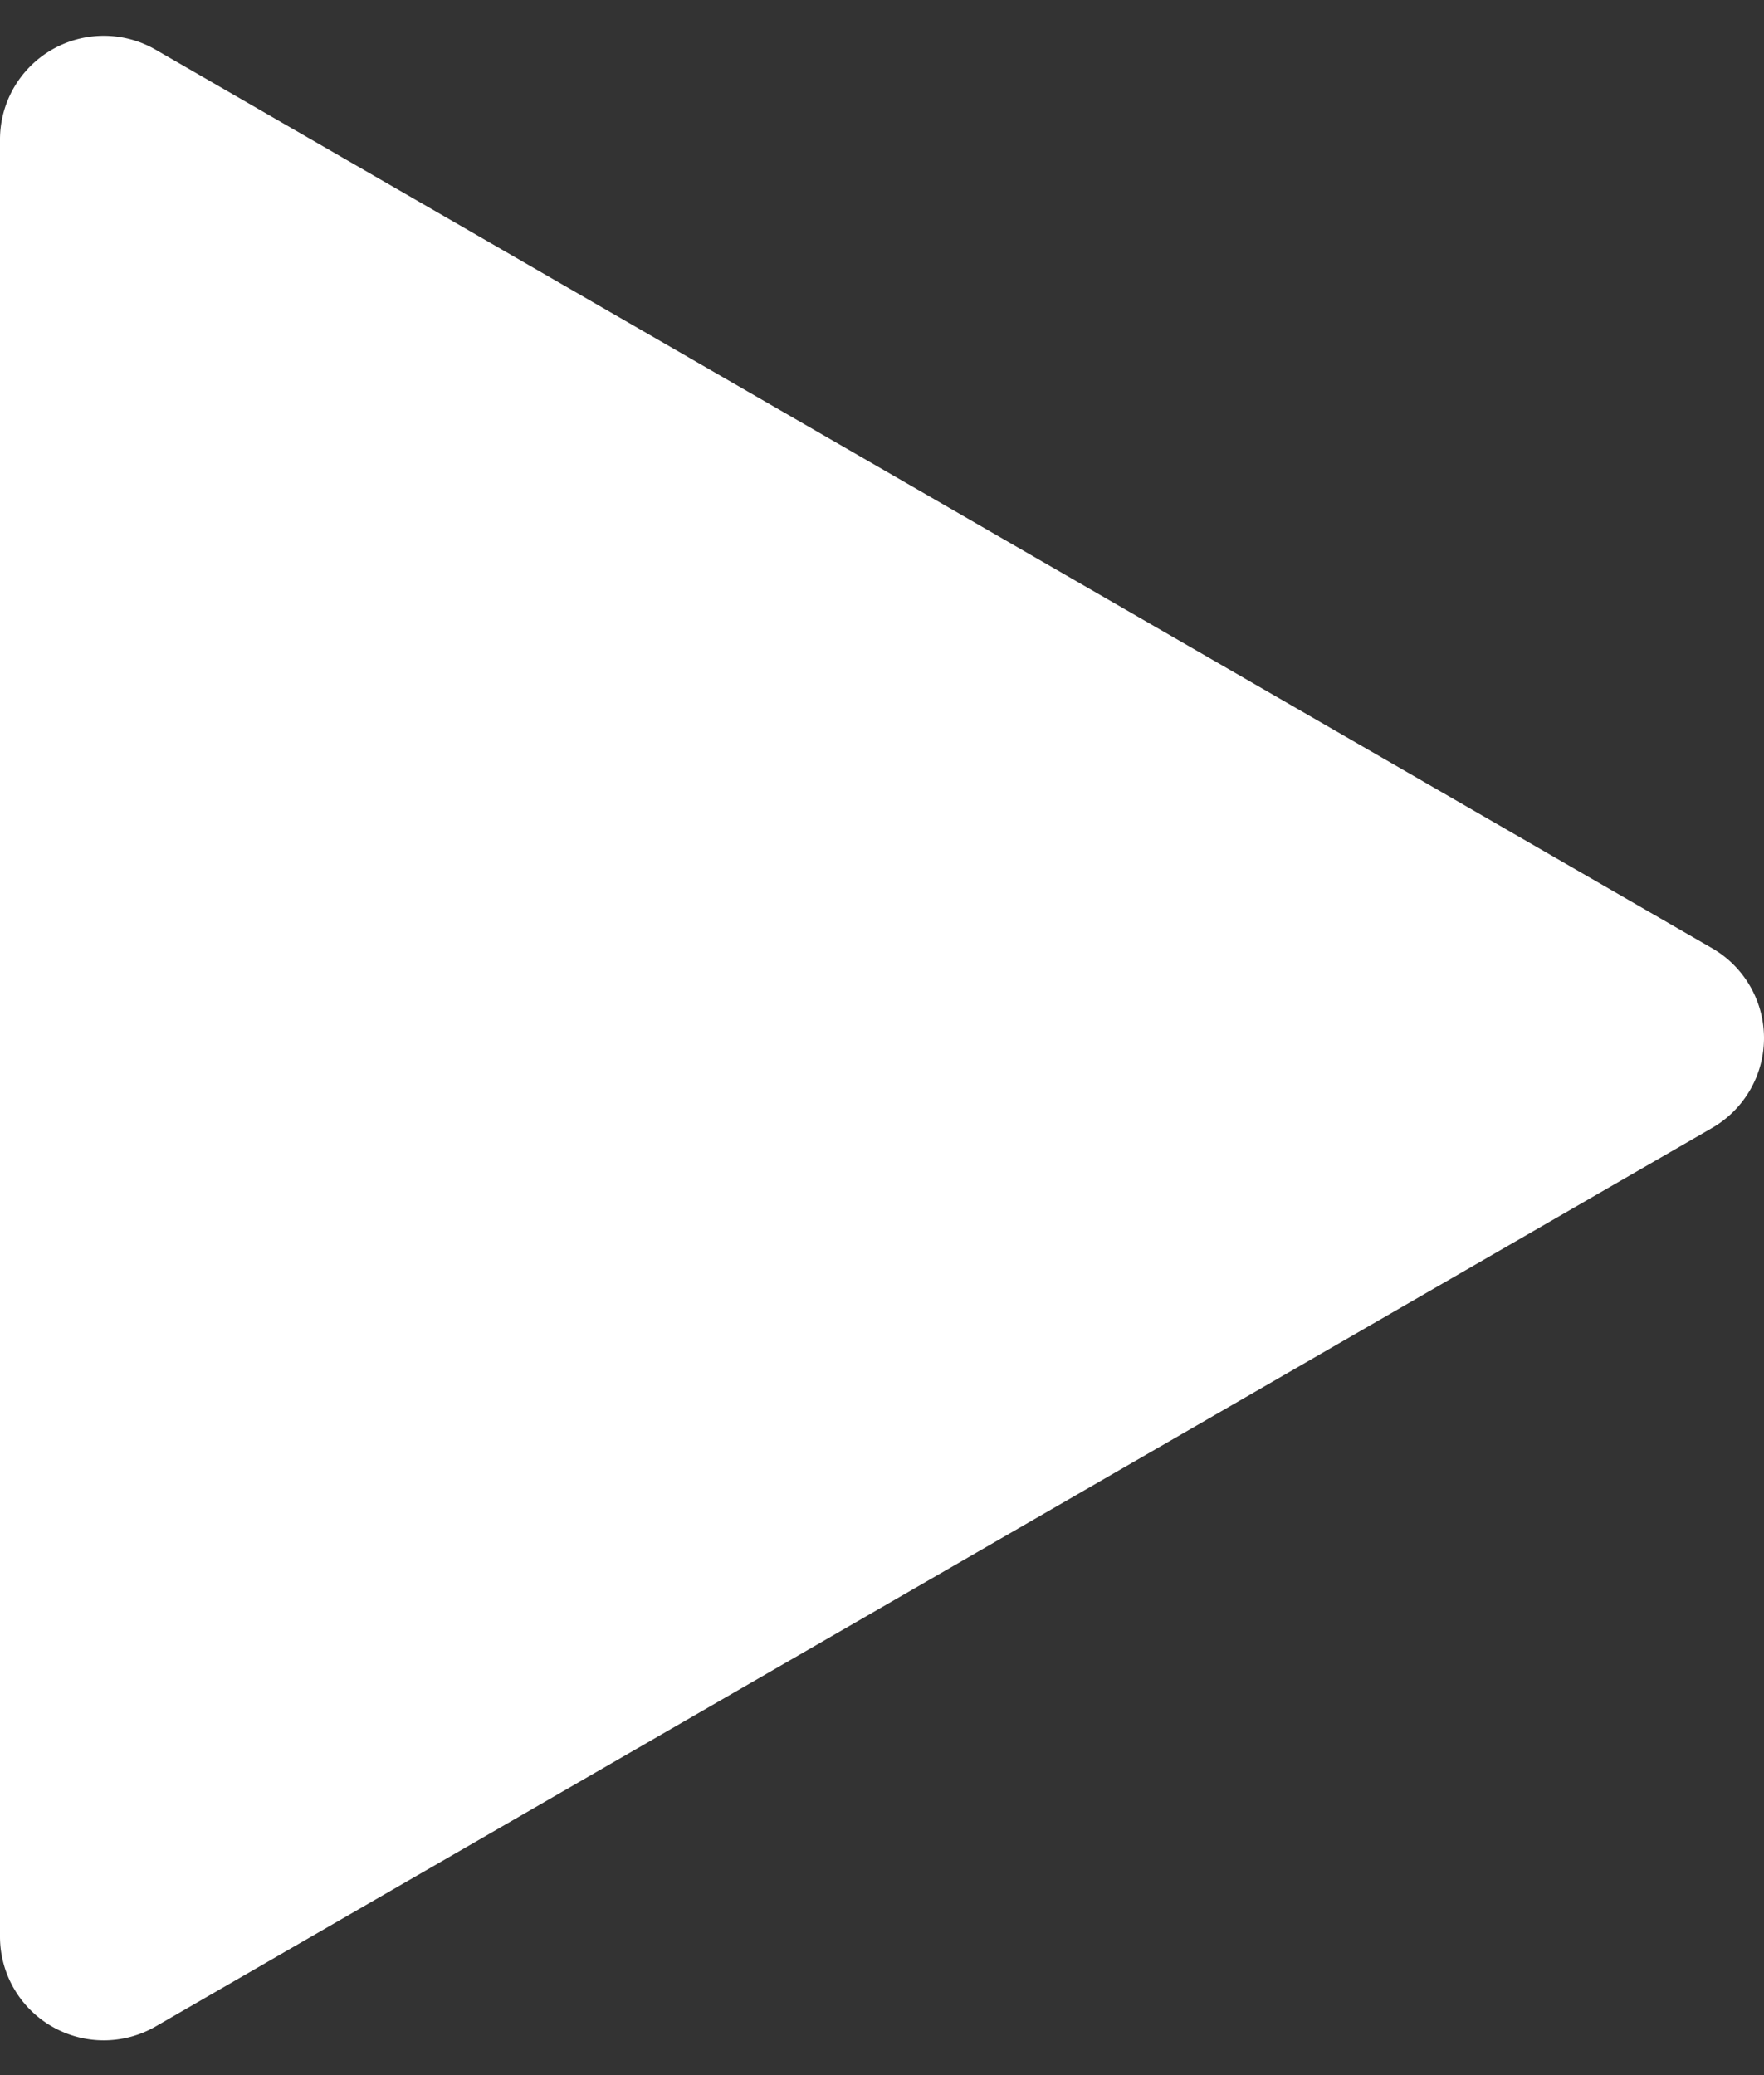 <svg width="17" height="20" fill="none" xmlns="http://www.w3.org/2000/svg"><rect width="100%" height="100%" fill="#333333" stroke="none"/><path d="M16.5 9.139a1 1 0 010 1.732l-15 8.66a1 1 0 01-1.5-.866V1.345A1 1 0 011.5.479l15 8.66z" fill="#fff"/></svg>